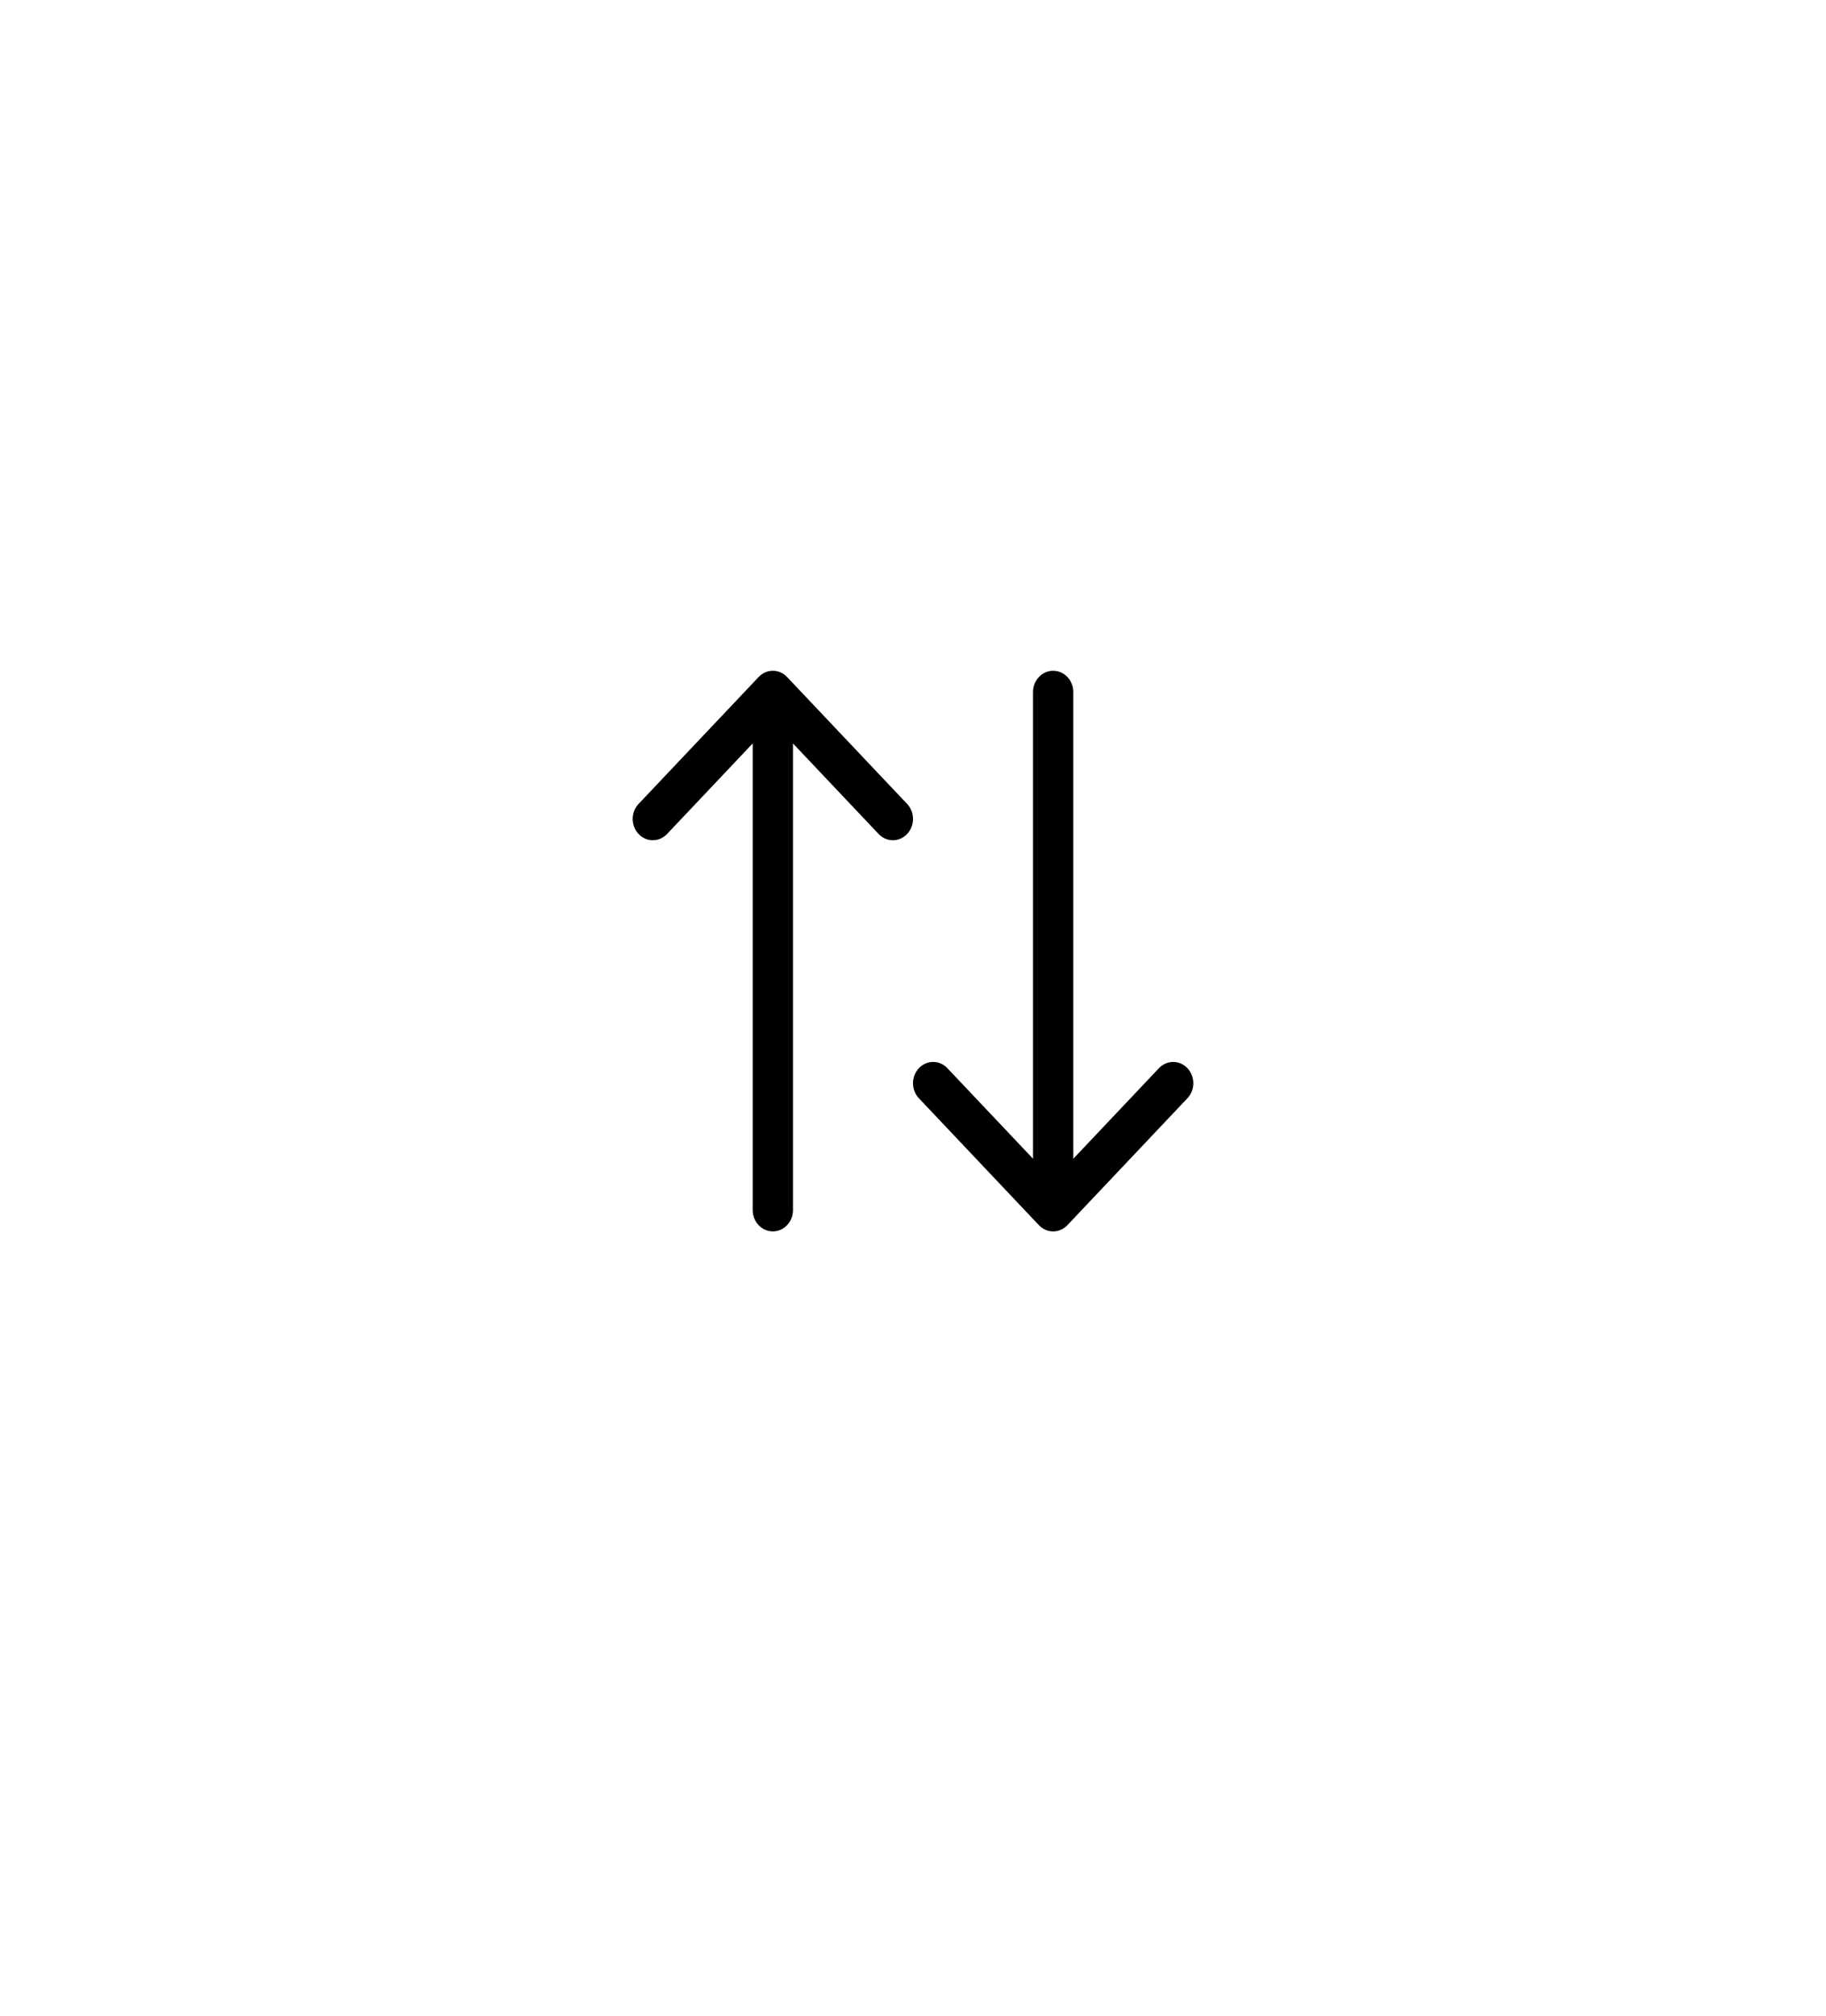 <svg width="48" height="53" viewBox="0 0 48 53" fill="none" xmlns="http://www.w3.org/2000/svg">
	<g filter="url(#filter0_dd_161_716)">
		<circle cx="24" cy="25" r="20" fill="white" />
	</g>
	<path d="M17.535 21.922L19.786 19.542V31.809C19.786 32.118 20.023 32.368 20.316 32.368C20.608 32.368 20.845 32.118 20.845 31.809V19.542L23.096 21.922C23.303 22.141 23.638 22.141 23.845 21.922C24.052 21.703 24.052 21.349 23.845 21.131L20.69 17.796C20.483 17.577 20.148 17.577 19.942 17.796L16.787 21.131C16.657 21.267 16.609 21.457 16.641 21.633C16.661 21.739 16.709 21.84 16.787 21.922C16.812 21.949 16.84 21.973 16.87 21.994C17.075 22.137 17.354 22.113 17.535 21.922Z" fill="black" />
	<path d="M30.465 28.078L28.214 30.458V18.191C28.214 17.882 27.977 17.632 27.684 17.632C27.392 17.632 27.155 17.882 27.155 18.191V30.458L24.904 28.078C24.697 27.859 24.362 27.859 24.155 28.078C23.948 28.297 23.948 28.651 24.155 28.869L27.31 32.205C27.517 32.423 27.852 32.423 28.058 32.205L31.213 28.869C31.343 28.733 31.391 28.543 31.359 28.367C31.339 28.261 31.291 28.16 31.213 28.078C31.188 28.051 31.16 28.027 31.13 28.006C30.925 27.863 30.646 27.887 30.465 28.078Z" fill="black" />
	<defs>
		<filter id="filter0_dd_161_716" x="0" y="0" width="48" height="53" filterUnits="userSpaceOnUse" color-interpolation-filters="sRGB">
			<feFlood flood-opacity="0" result="BackgroundImageFix" />
			<feColorMatrix in="SourceAlpha" type="matrix" values="0 0 0 0 0 0 0 0 0 0 0 0 0 0 0 0 0 0 127 0" result="hardAlpha" />
			<feOffset dy="4" />
			<feGaussianBlur stdDeviation="2" />
			<feComposite in2="hardAlpha" operator="out" />
			<feColorMatrix type="matrix" values="0 0 0 0 0 0 0 0 0 0 0 0 0 0 0 0 0 0 0.25 0" />
			<feBlend mode="normal" in2="BackgroundImageFix" result="effect1_dropShadow_161_716" />
			<feColorMatrix in="SourceAlpha" type="matrix" values="0 0 0 0 0 0 0 0 0 0 0 0 0 0 0 0 0 0 127 0" result="hardAlpha" />
			<feOffset dy="-1" />
			<feGaussianBlur stdDeviation="2" />
			<feComposite in2="hardAlpha" operator="out" />
			<feColorMatrix type="matrix" values="0 0 0 0 0 0 0 0 0 0 0 0 0 0 0 0 0 0 0.25 0" />
			<feBlend mode="normal" in2="effect1_dropShadow_161_716" result="effect2_dropShadow_161_716" />
			<feBlend mode="normal" in="SourceGraphic" in2="effect2_dropShadow_161_716" result="shape" />
		</filter>
	</defs>
</svg>
